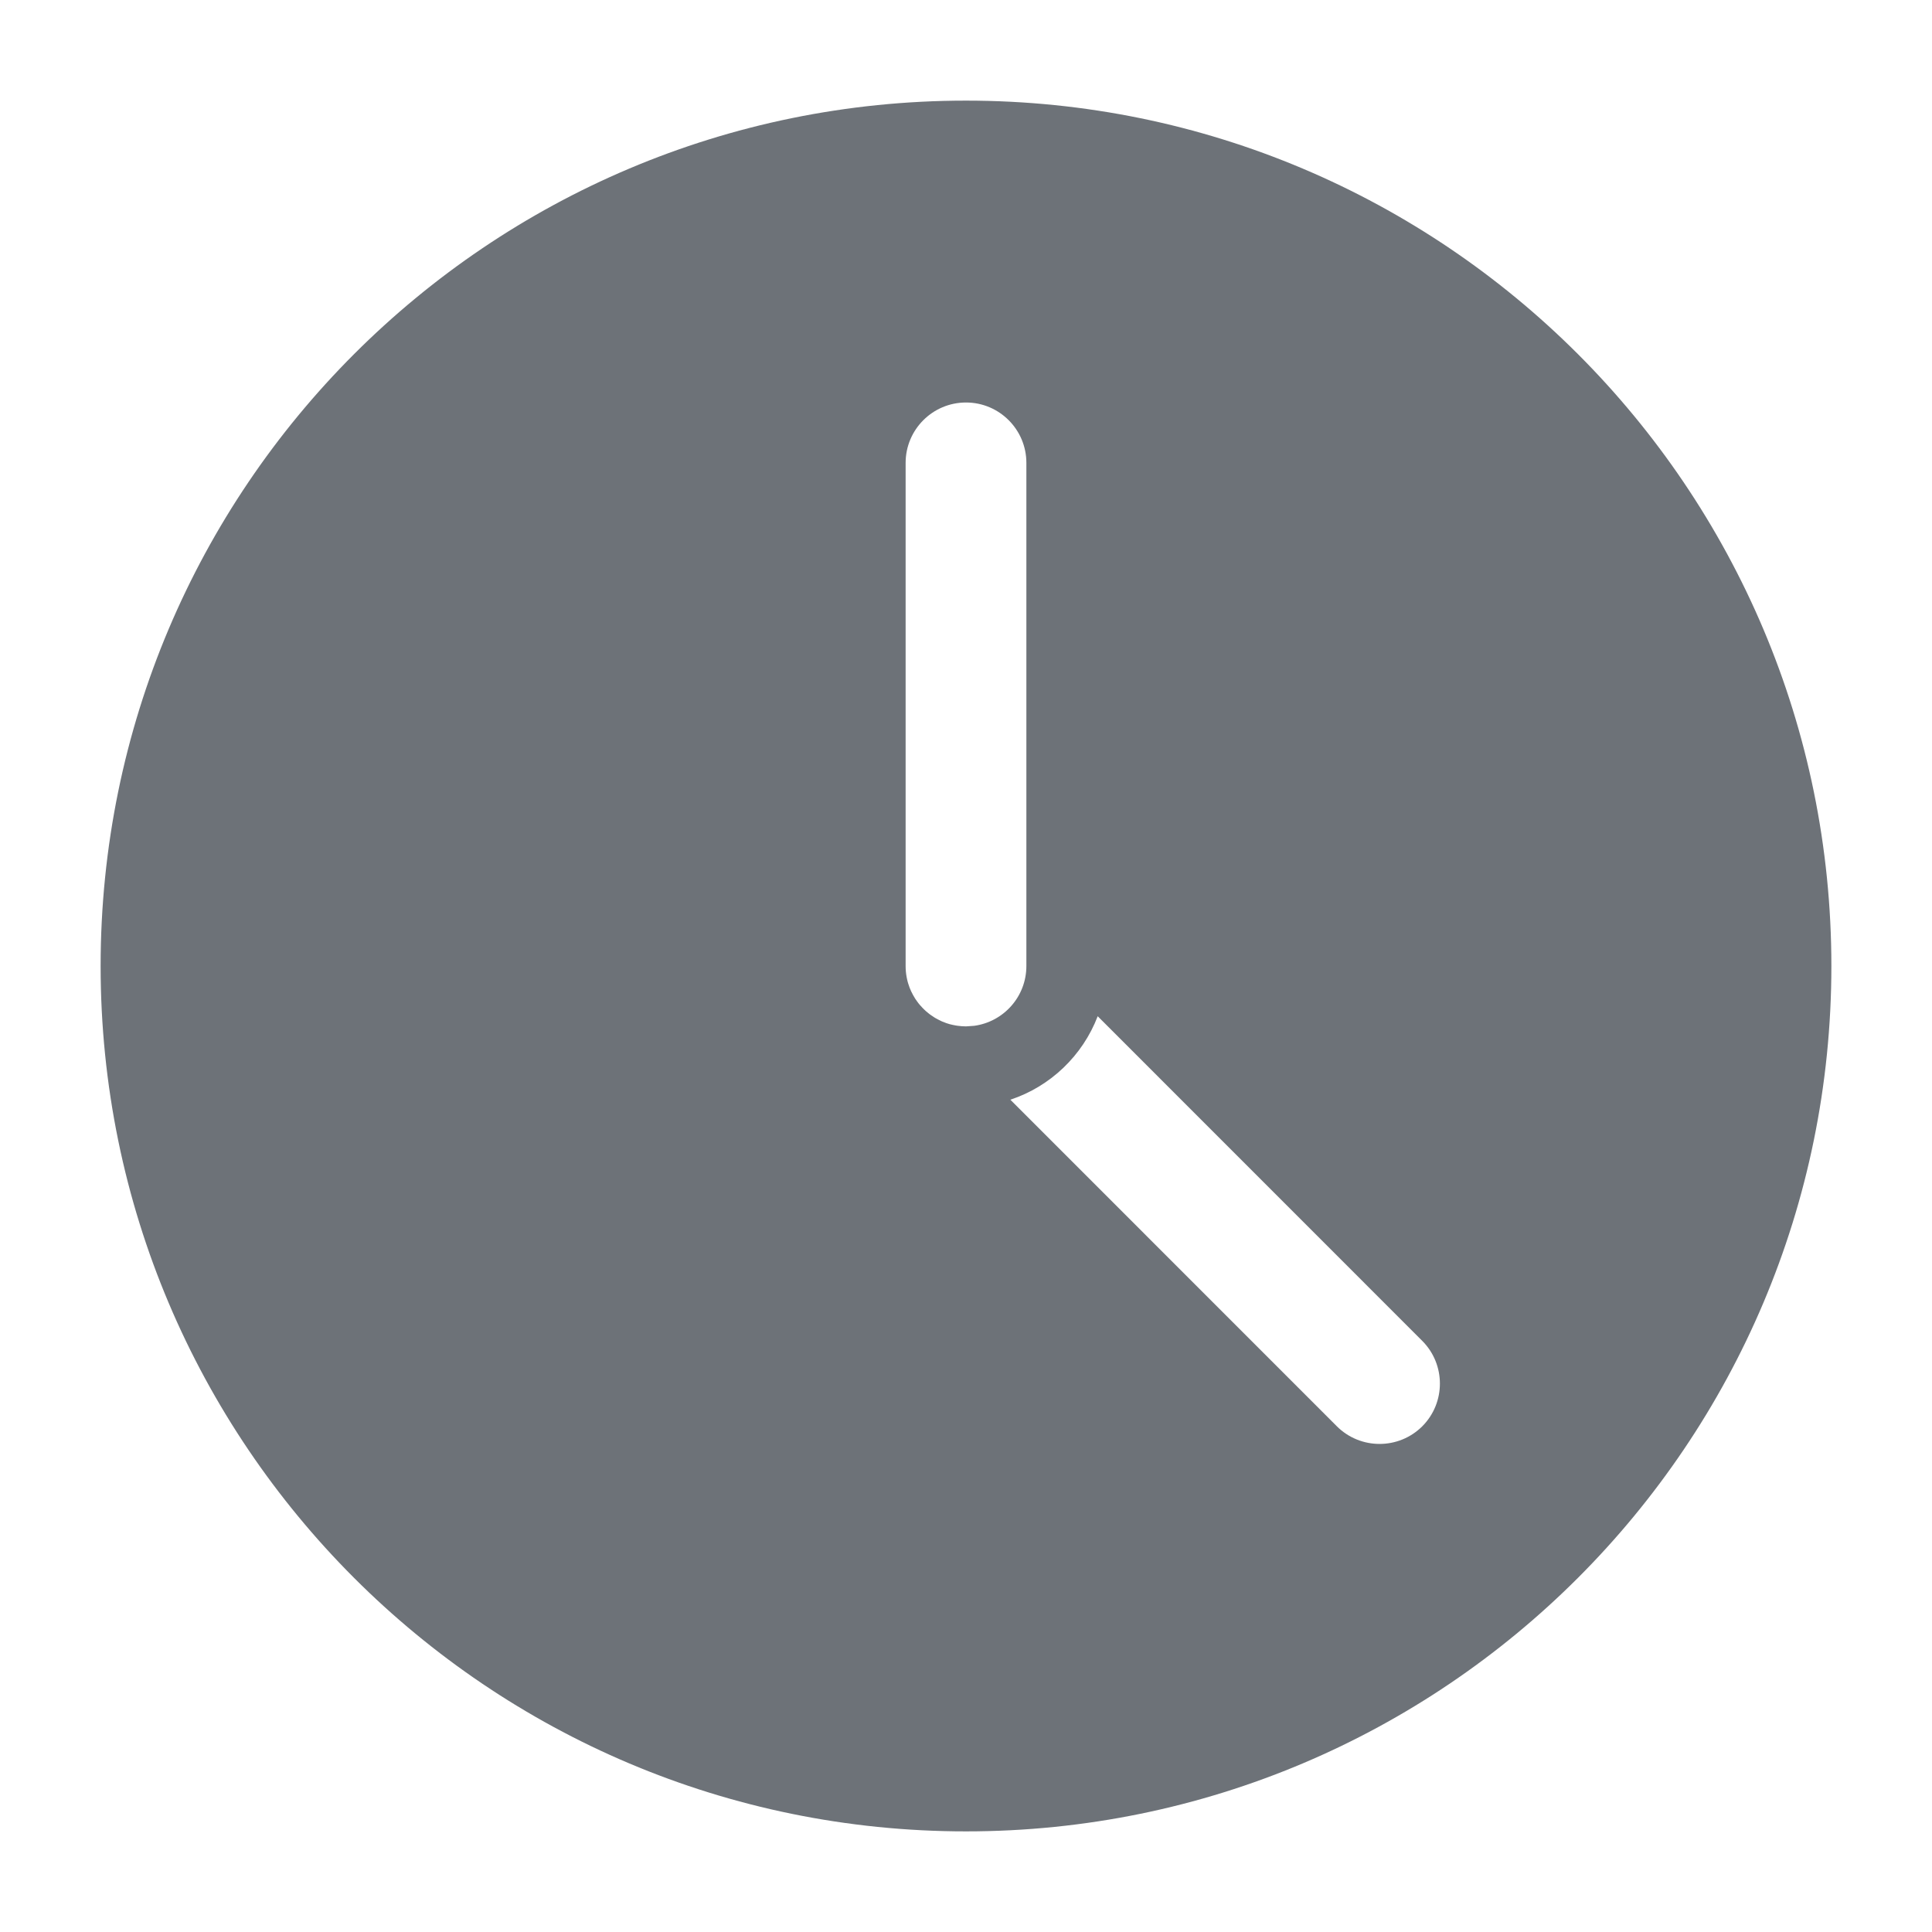 <?xml version="1.0" encoding="UTF-8"?>
<svg xmlns="http://www.w3.org/2000/svg" xmlns:xlink="http://www.w3.org/1999/xlink" width="24" height="24" viewBox="0 0 24 24" version="1.1">
    <title>Public/ic_public_time_filled</title>
    <defs>
        <path d="M12,1.25 C17.937,1.25 22.75,6.063 22.75,12 C22.75,17.937 17.937,22.75 12,22.75 C6.063,22.75 1.25,17.937 1.25,12 C1.25,6.063 6.063,1.25 12,1.25 Z M13.636,12.624 C13.449,13.112 13.05,13.496 12.551,13.661 L12.551,13.661 L16.607,17.718 C16.9,18.01 17.375,18.01 17.668,17.718 C17.96,17.425 17.96,16.95 17.668,16.657 L17.668,16.657 Z M12.75,5.75 C12.75,5.336 12.414,5 12,5 C11.586,5 11.25,5.336 11.25,5.75 L11.25,5.75 L11.25,12 C11.25,12.046 11.254,12.091 11.262,12.135 C11.265,12.152 11.267,12.161 11.269,12.169 C11.273,12.188 11.278,12.206 11.284,12.224 C11.289,12.239 11.294,12.254 11.299,12.268 C11.305,12.284 11.312,12.299 11.318,12.313 C11.326,12.33 11.334,12.346 11.343,12.362 C11.351,12.377 11.36,12.392 11.369,12.406 C11.377,12.418 11.384,12.429 11.392,12.439 C11.403,12.455 11.415,12.47 11.427,12.484 C11.437,12.496 11.447,12.507 11.458,12.518 C11.471,12.532 11.486,12.546 11.501,12.56 C11.51,12.568 11.52,12.576 11.53,12.584 C11.543,12.595 11.556,12.605 11.57,12.614 C11.584,12.624 11.599,12.634 11.615,12.644 C11.627,12.651 11.639,12.658 11.652,12.664 C11.668,12.673 11.684,12.681 11.7,12.688 C11.717,12.695 11.735,12.702 11.754,12.709 C11.768,12.713 11.781,12.718 11.795,12.722 C11.819,12.728 11.843,12.734 11.868,12.738 L11.892,12.742 L11.892,12.742 C11.929,12.747 11.964,12.75 12,12.75 L12,12.75 L12.102,12.743 C12.468,12.693 12.75,12.38 12.75,12 L12.75,12 Z" id="_path-1"/>
    </defs>
    <g id="_Public/ic_public_time_filled" stroke="none" stroke-width="1" fill="none" fill-rule="evenodd">
        <mask id="_mask-2" fill="white">
            <use xlink:href="#_path-1"/>
        </mask>
        <use id="_蒙版" fill="#6D7278" xlink:href="#_path-1"/>
    </g>
</svg>